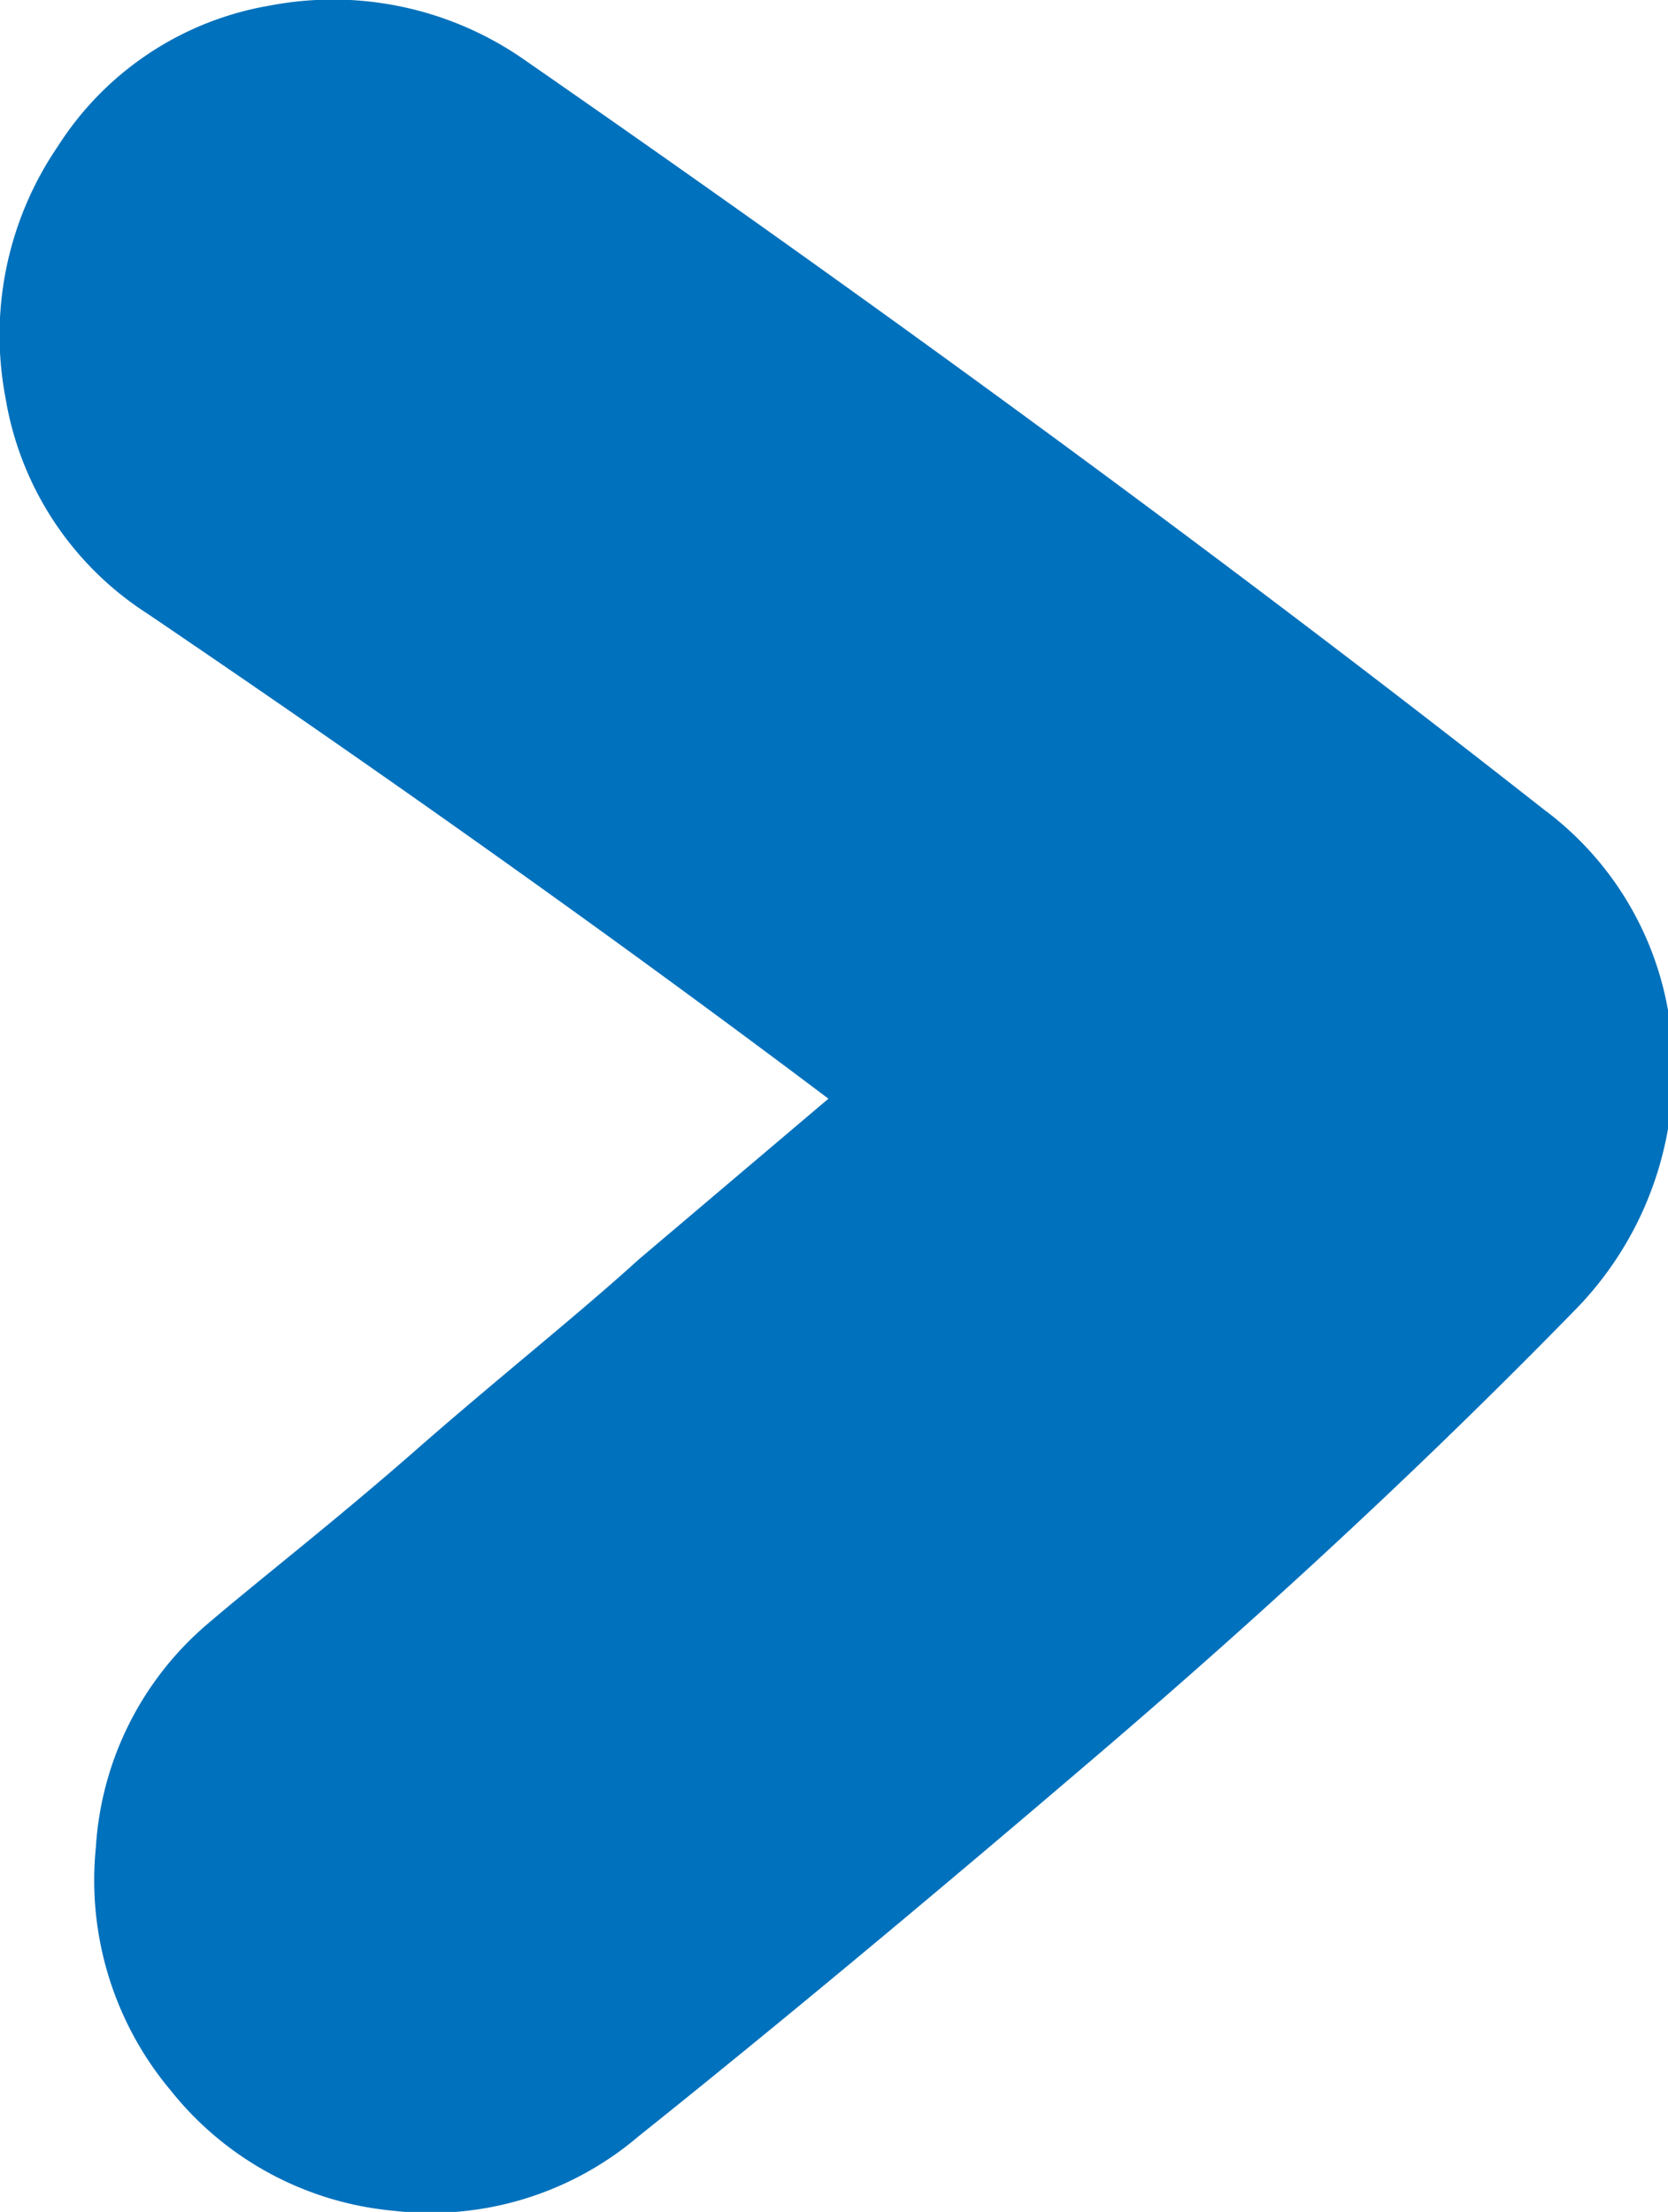 <svg xmlns="http://www.w3.org/2000/svg" viewBox="0 0 14.96 19.83"><defs><style>.cls-1{fill:#0071bc;}</style></defs><g id="Layer_2" data-name="Layer 2"><g id="Layer_1-2" data-name="Layer 1"><path class="cls-1" d="M15,9.41a3.07,3.07,0,0,1-.85,2.31q-1.95,2-4.29,4T5.73,19.15a2.88,2.88,0,0,1-2.2.67,2.89,2.89,0,0,1-2-1.08,2.93,2.93,0,0,1-.67-2.18,2.86,2.86,0,0,1,1-2C2.34,14.15,3,13.64,3.73,13s1.45-1.21,2-1.71L7.43,9.85Q4.64,7.75,1.32,5.5A2.85,2.85,0,0,1,.05,3.57,3,3,0,0,1,.52,1.31,2.81,2.81,0,0,1,2.42.05,3,3,0,0,1,4.68.52Q9.7,4,13.85,7.26A2.86,2.86,0,0,1,15,9.41Z"/></g></g></svg>